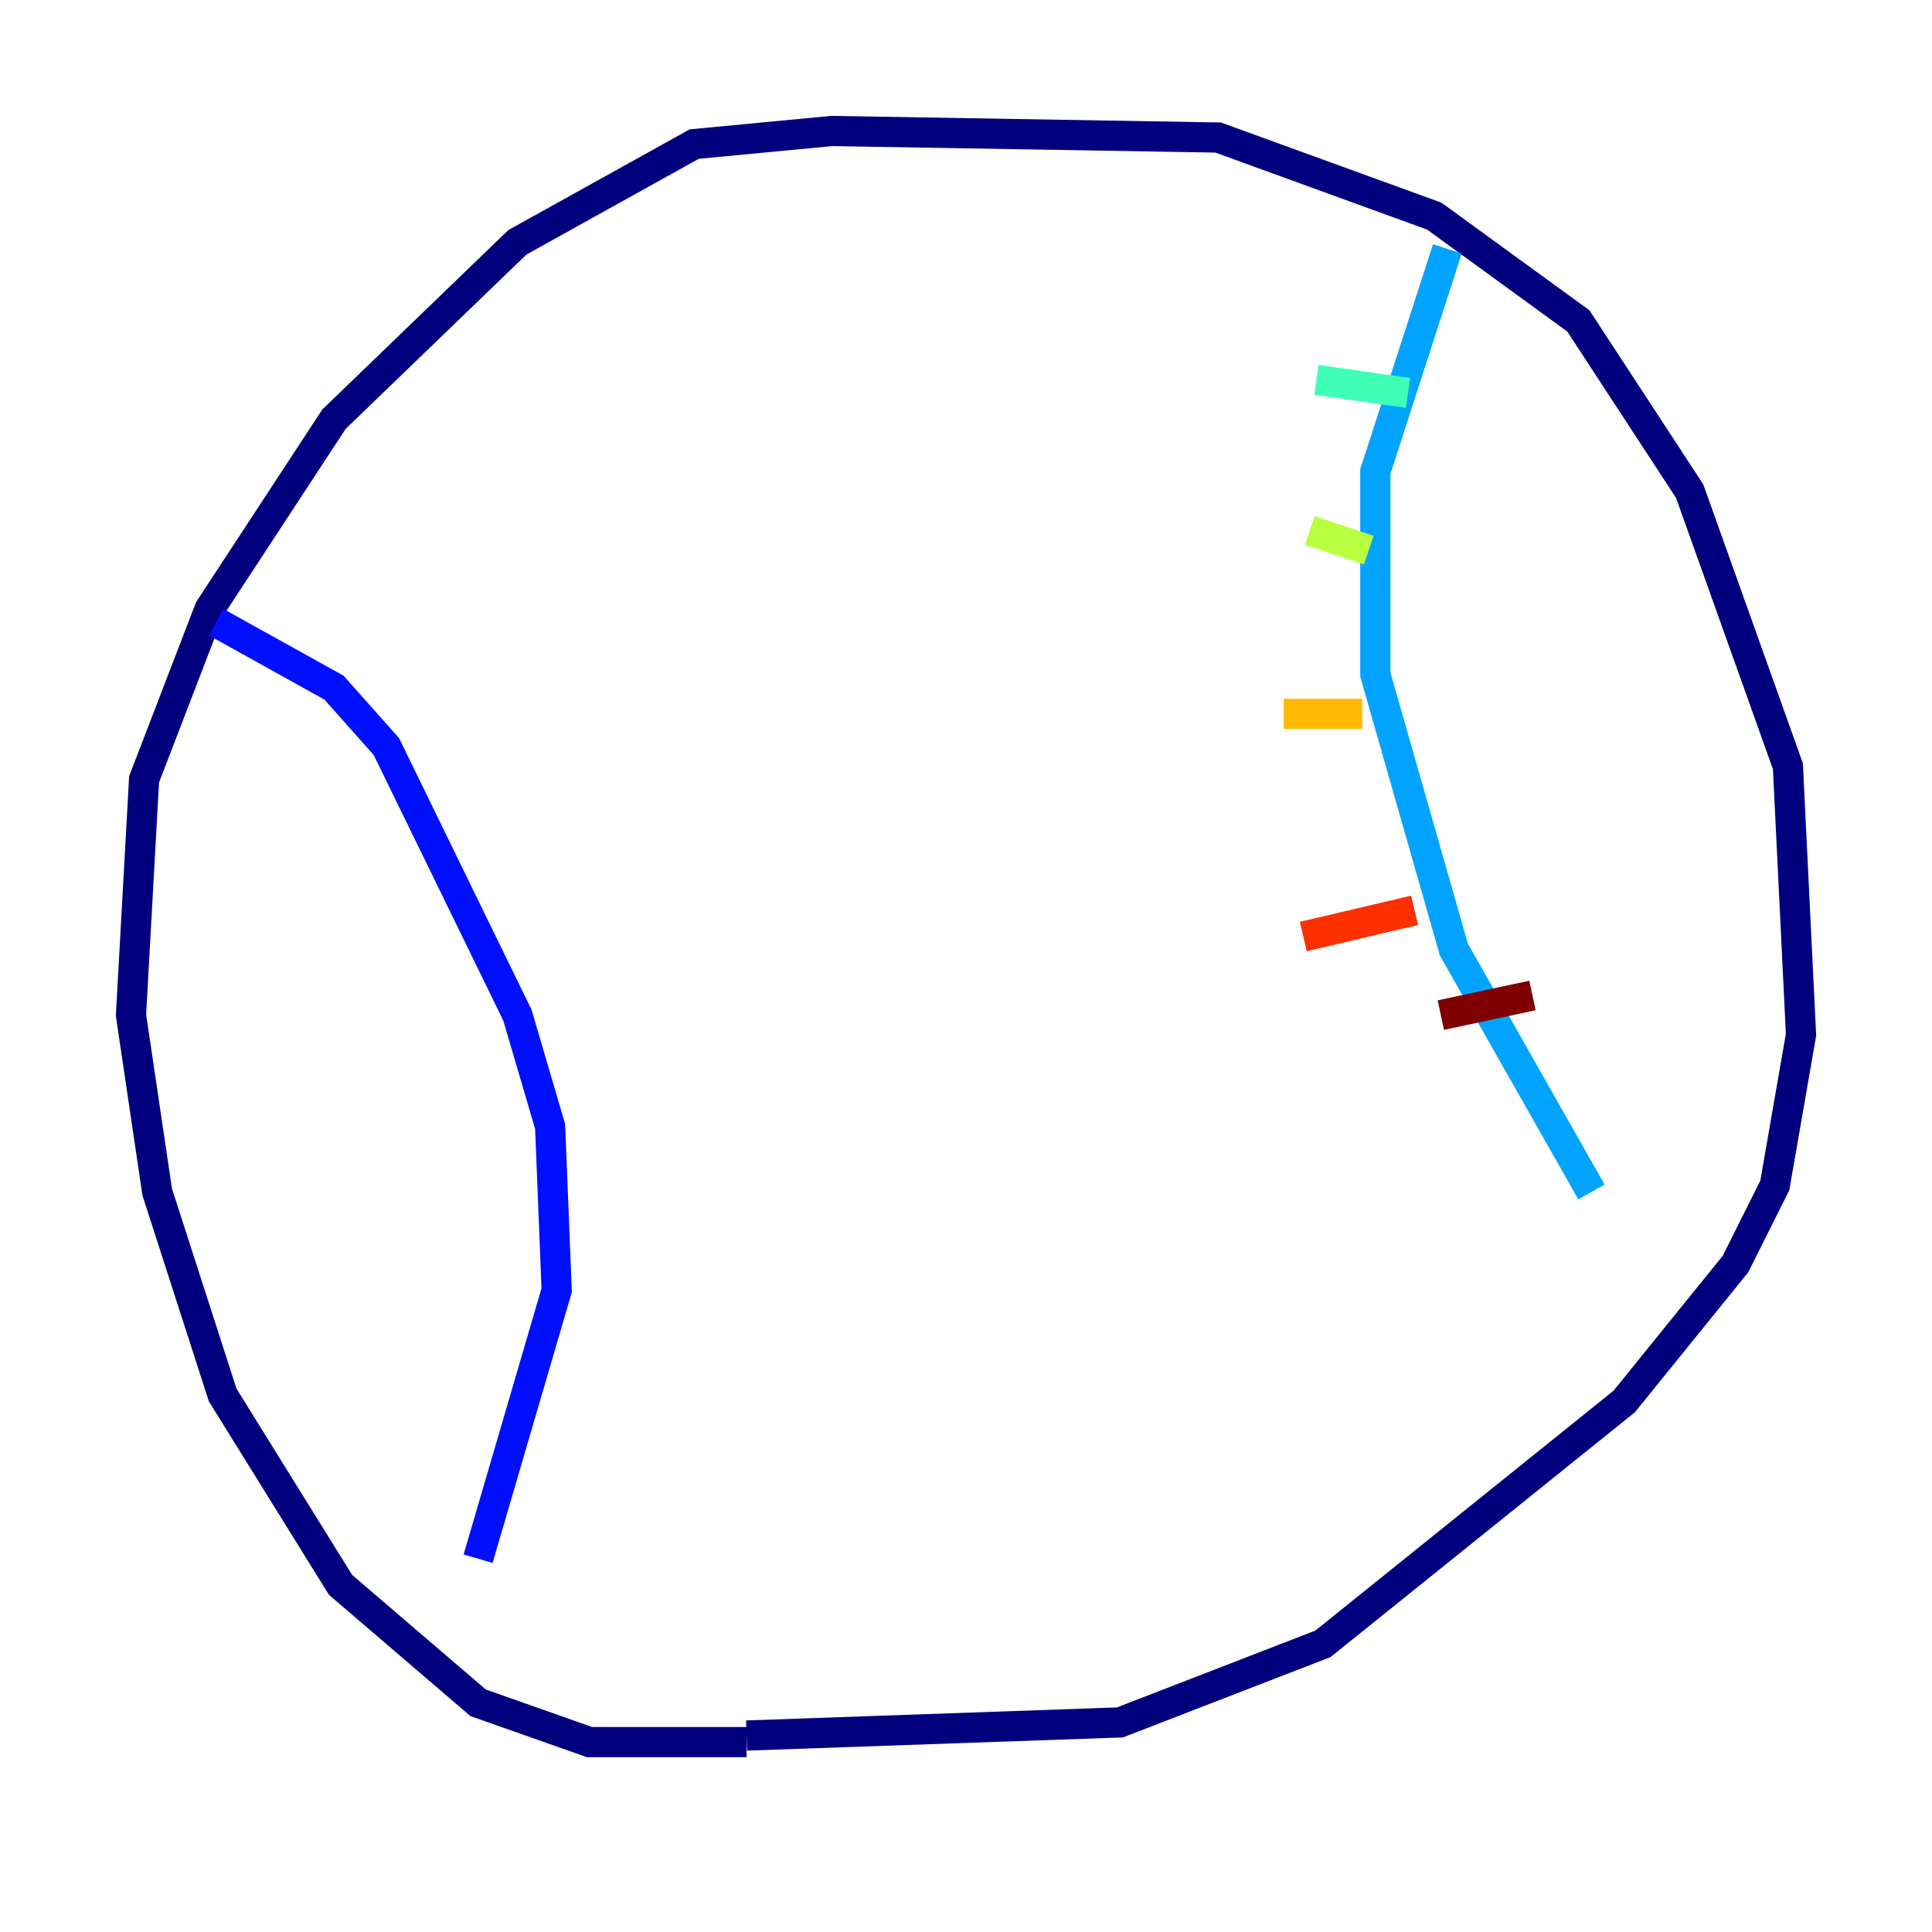 <?xml version="1.0" encoding="utf-8" ?>
<svg baseProfile="tiny" height="128" version="1.2" viewBox="0,0,128,128" width="128" xmlns="http://www.w3.org/2000/svg" xmlns:ev="http://www.w3.org/2001/xml-events" xmlns:xlink="http://www.w3.org/1999/xlink"><defs /><polyline fill="none" points="49.464,115.417 39.051,115.417 31.675,112.814 22.563,105.003 14.752,92.42 10.414,78.969 8.678,67.254 9.546,51.634 13.885,40.352 22.129,27.77 34.278,16.054 45.993,9.546 55.105,8.678 80.705,9.112 95.024,14.319 104.57,21.261 111.946,32.542 118.454,50.766 119.322,68.556 117.586,78.536 114.983,83.742 107.607,92.854 87.647,108.909 74.197,114.115 49.464,114.983" stroke="#00007f" stroke-width="2" /><polyline fill="none" points="14.319,41.22 22.129,45.559 25.6,49.464 34.278,67.254 36.447,74.63 36.881,85.478 31.675,103.268" stroke="#0010ff" stroke-width="2" /><polyline fill="none" points="95.891,16.488 91.119,31.241 91.119,44.691 96.325,62.915 105.437,78.969" stroke="#00a4ff" stroke-width="2" /><polyline fill="none" points="87.214,25.166 93.288,26.034" stroke="#3fffb7" stroke-width="2" /><polyline fill="none" points="86.78,35.146 90.685,36.447" stroke="#b7ff3f" stroke-width="2" /><polyline fill="none" points="85.044,47.295 90.251,47.295" stroke="#ffb900" stroke-width="2" /><polyline fill="none" points="86.346,62.047 93.722,60.312" stroke="#ff3000" stroke-width="2" /><polyline fill="none" points="95.458,67.254 101.532,65.953" stroke="#7f0000" stroke-width="2" /></svg>